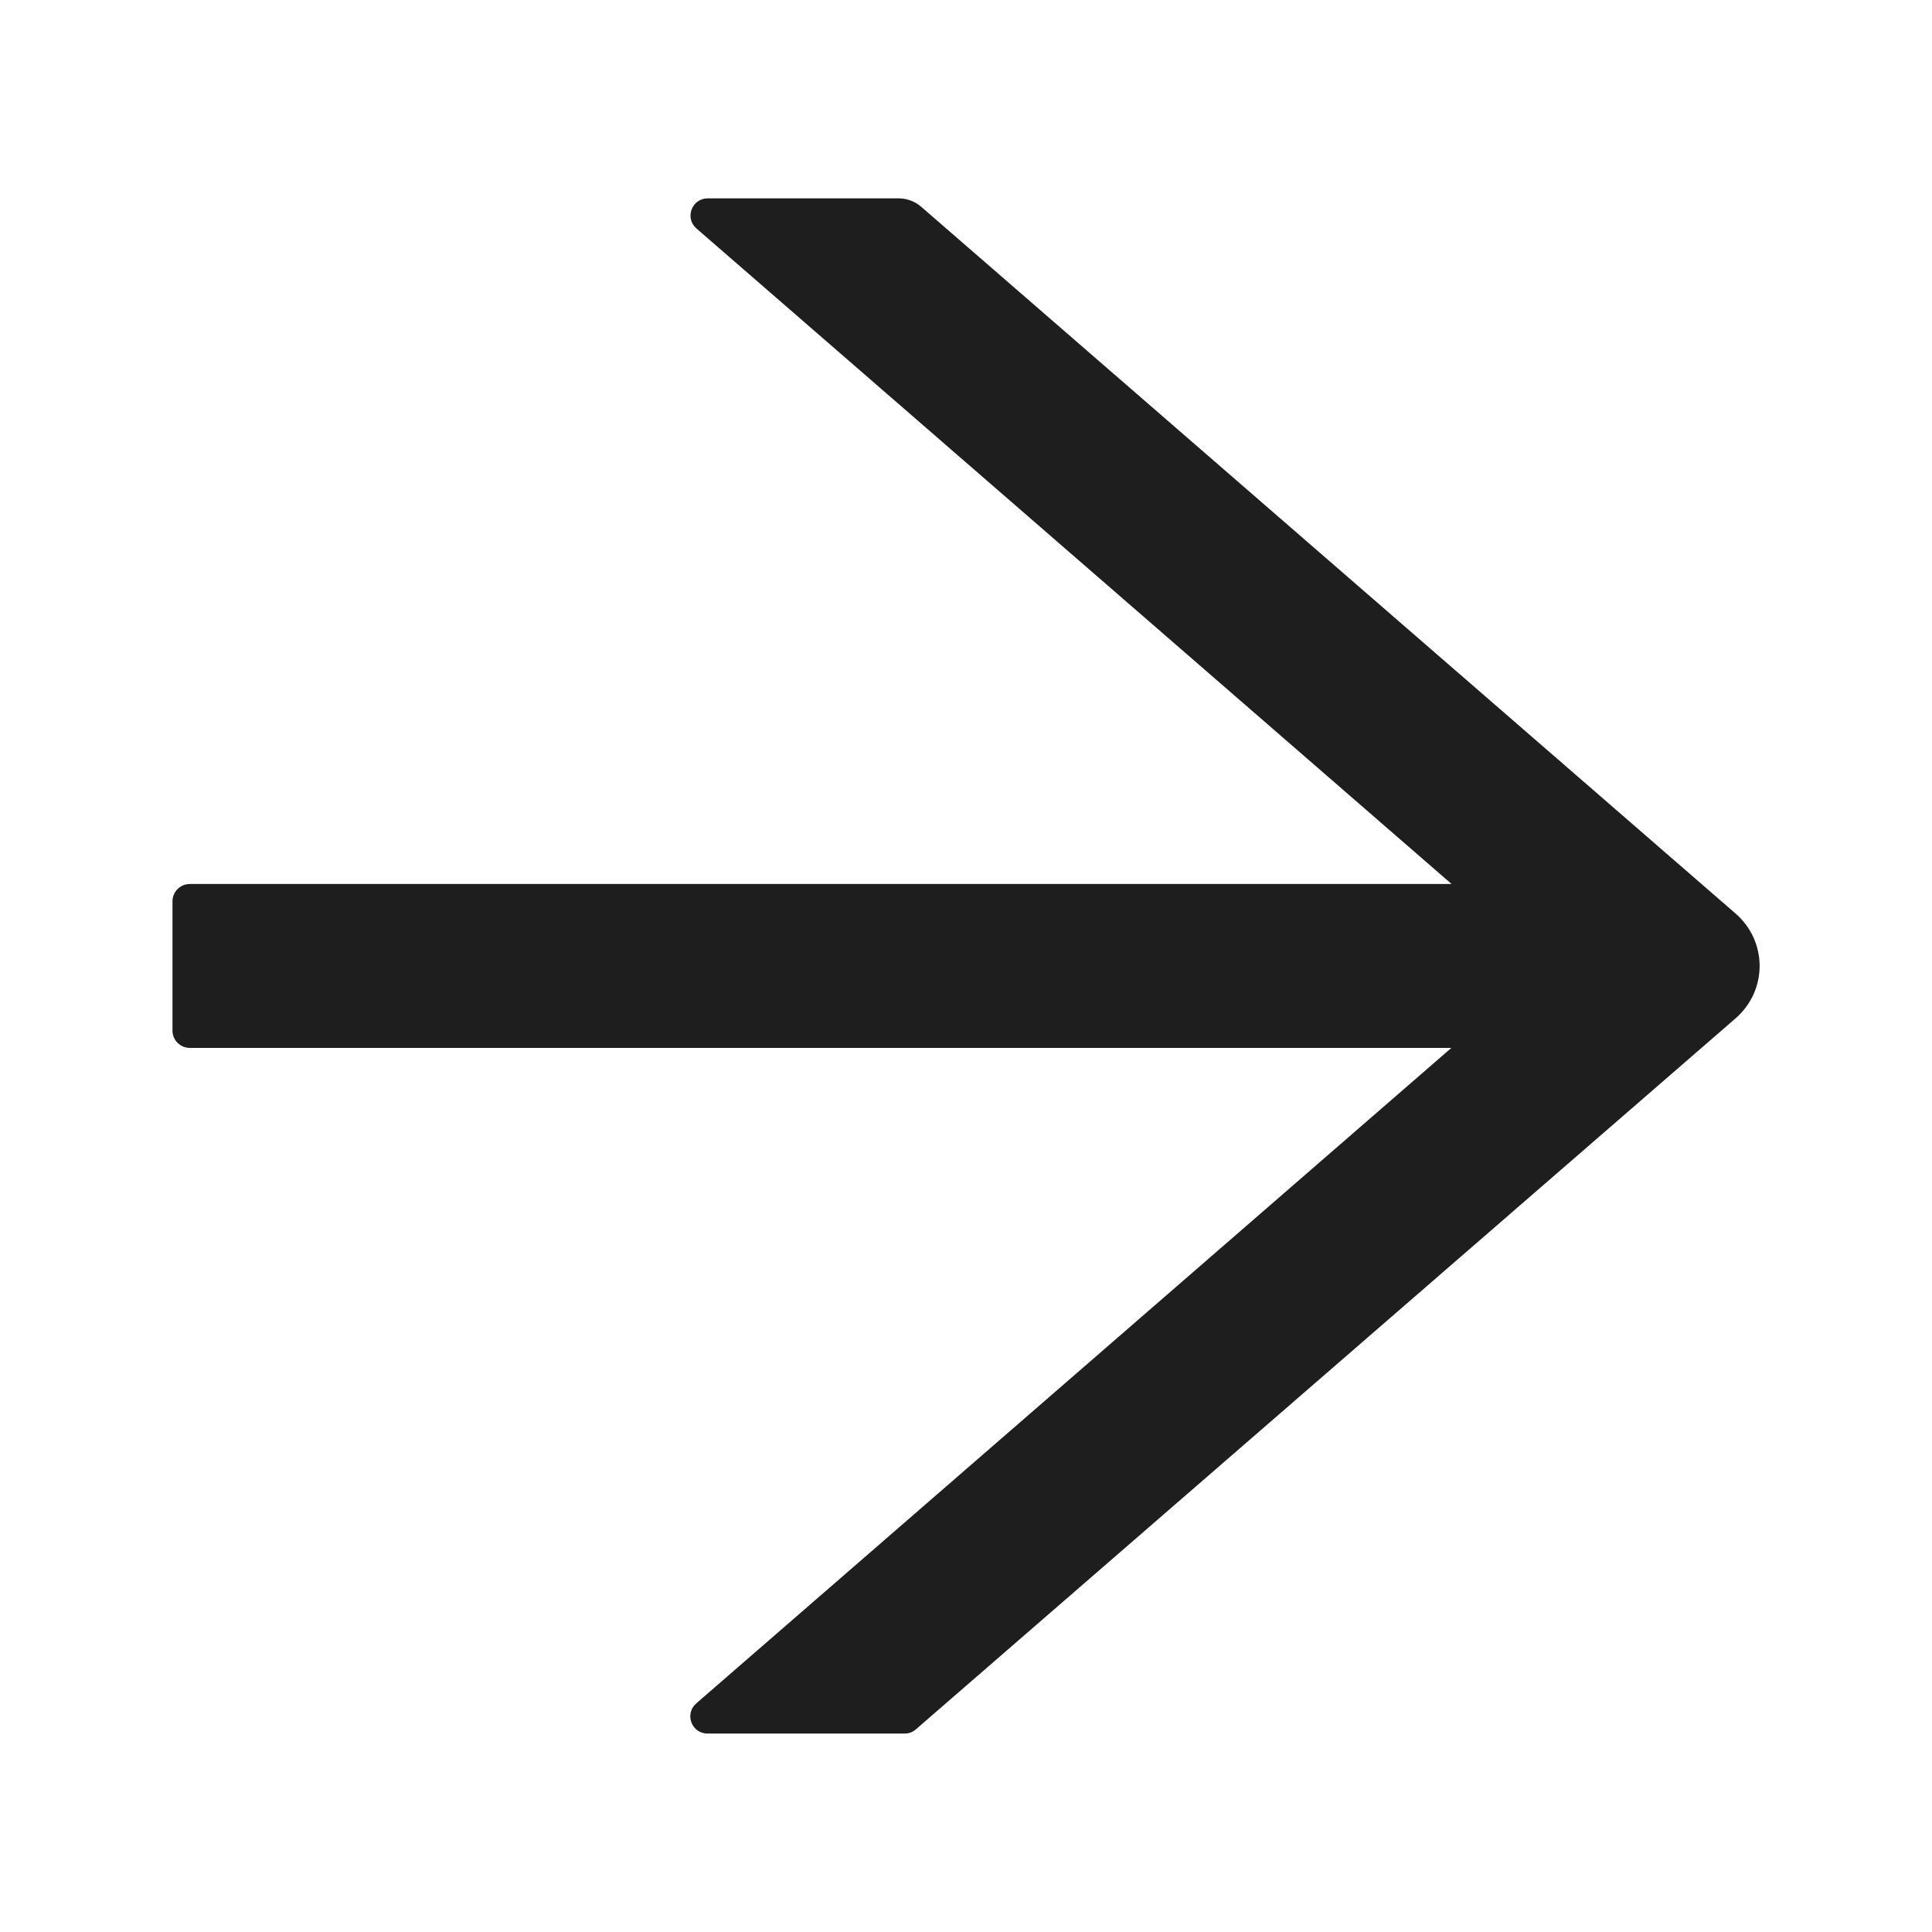 <svg width="18" height="18" viewBox="0 0 18 18" fill="none" xmlns="http://www.w3.org/2000/svg">
<path d="M16.172 8.513L8.582 1.926C8.524 1.876 8.45 1.848 8.371 1.848H6.594C6.445 1.848 6.377 2.032 6.489 2.129L13.524 8.236H1.768C1.68 8.236 1.607 8.308 1.607 8.397V9.602C1.607 9.691 1.68 9.763 1.768 9.763H13.522L6.487 15.87C6.375 15.968 6.443 16.151 6.592 16.151H8.43C8.468 16.151 8.506 16.137 8.534 16.111L16.172 9.486C16.242 9.425 16.297 9.35 16.336 9.267C16.374 9.183 16.394 9.092 16.394 8.999C16.394 8.907 16.374 8.816 16.336 8.732C16.297 8.648 16.242 8.574 16.172 8.513V8.513Z" fill="black" fill-opacity="0.88"/>
</svg>
